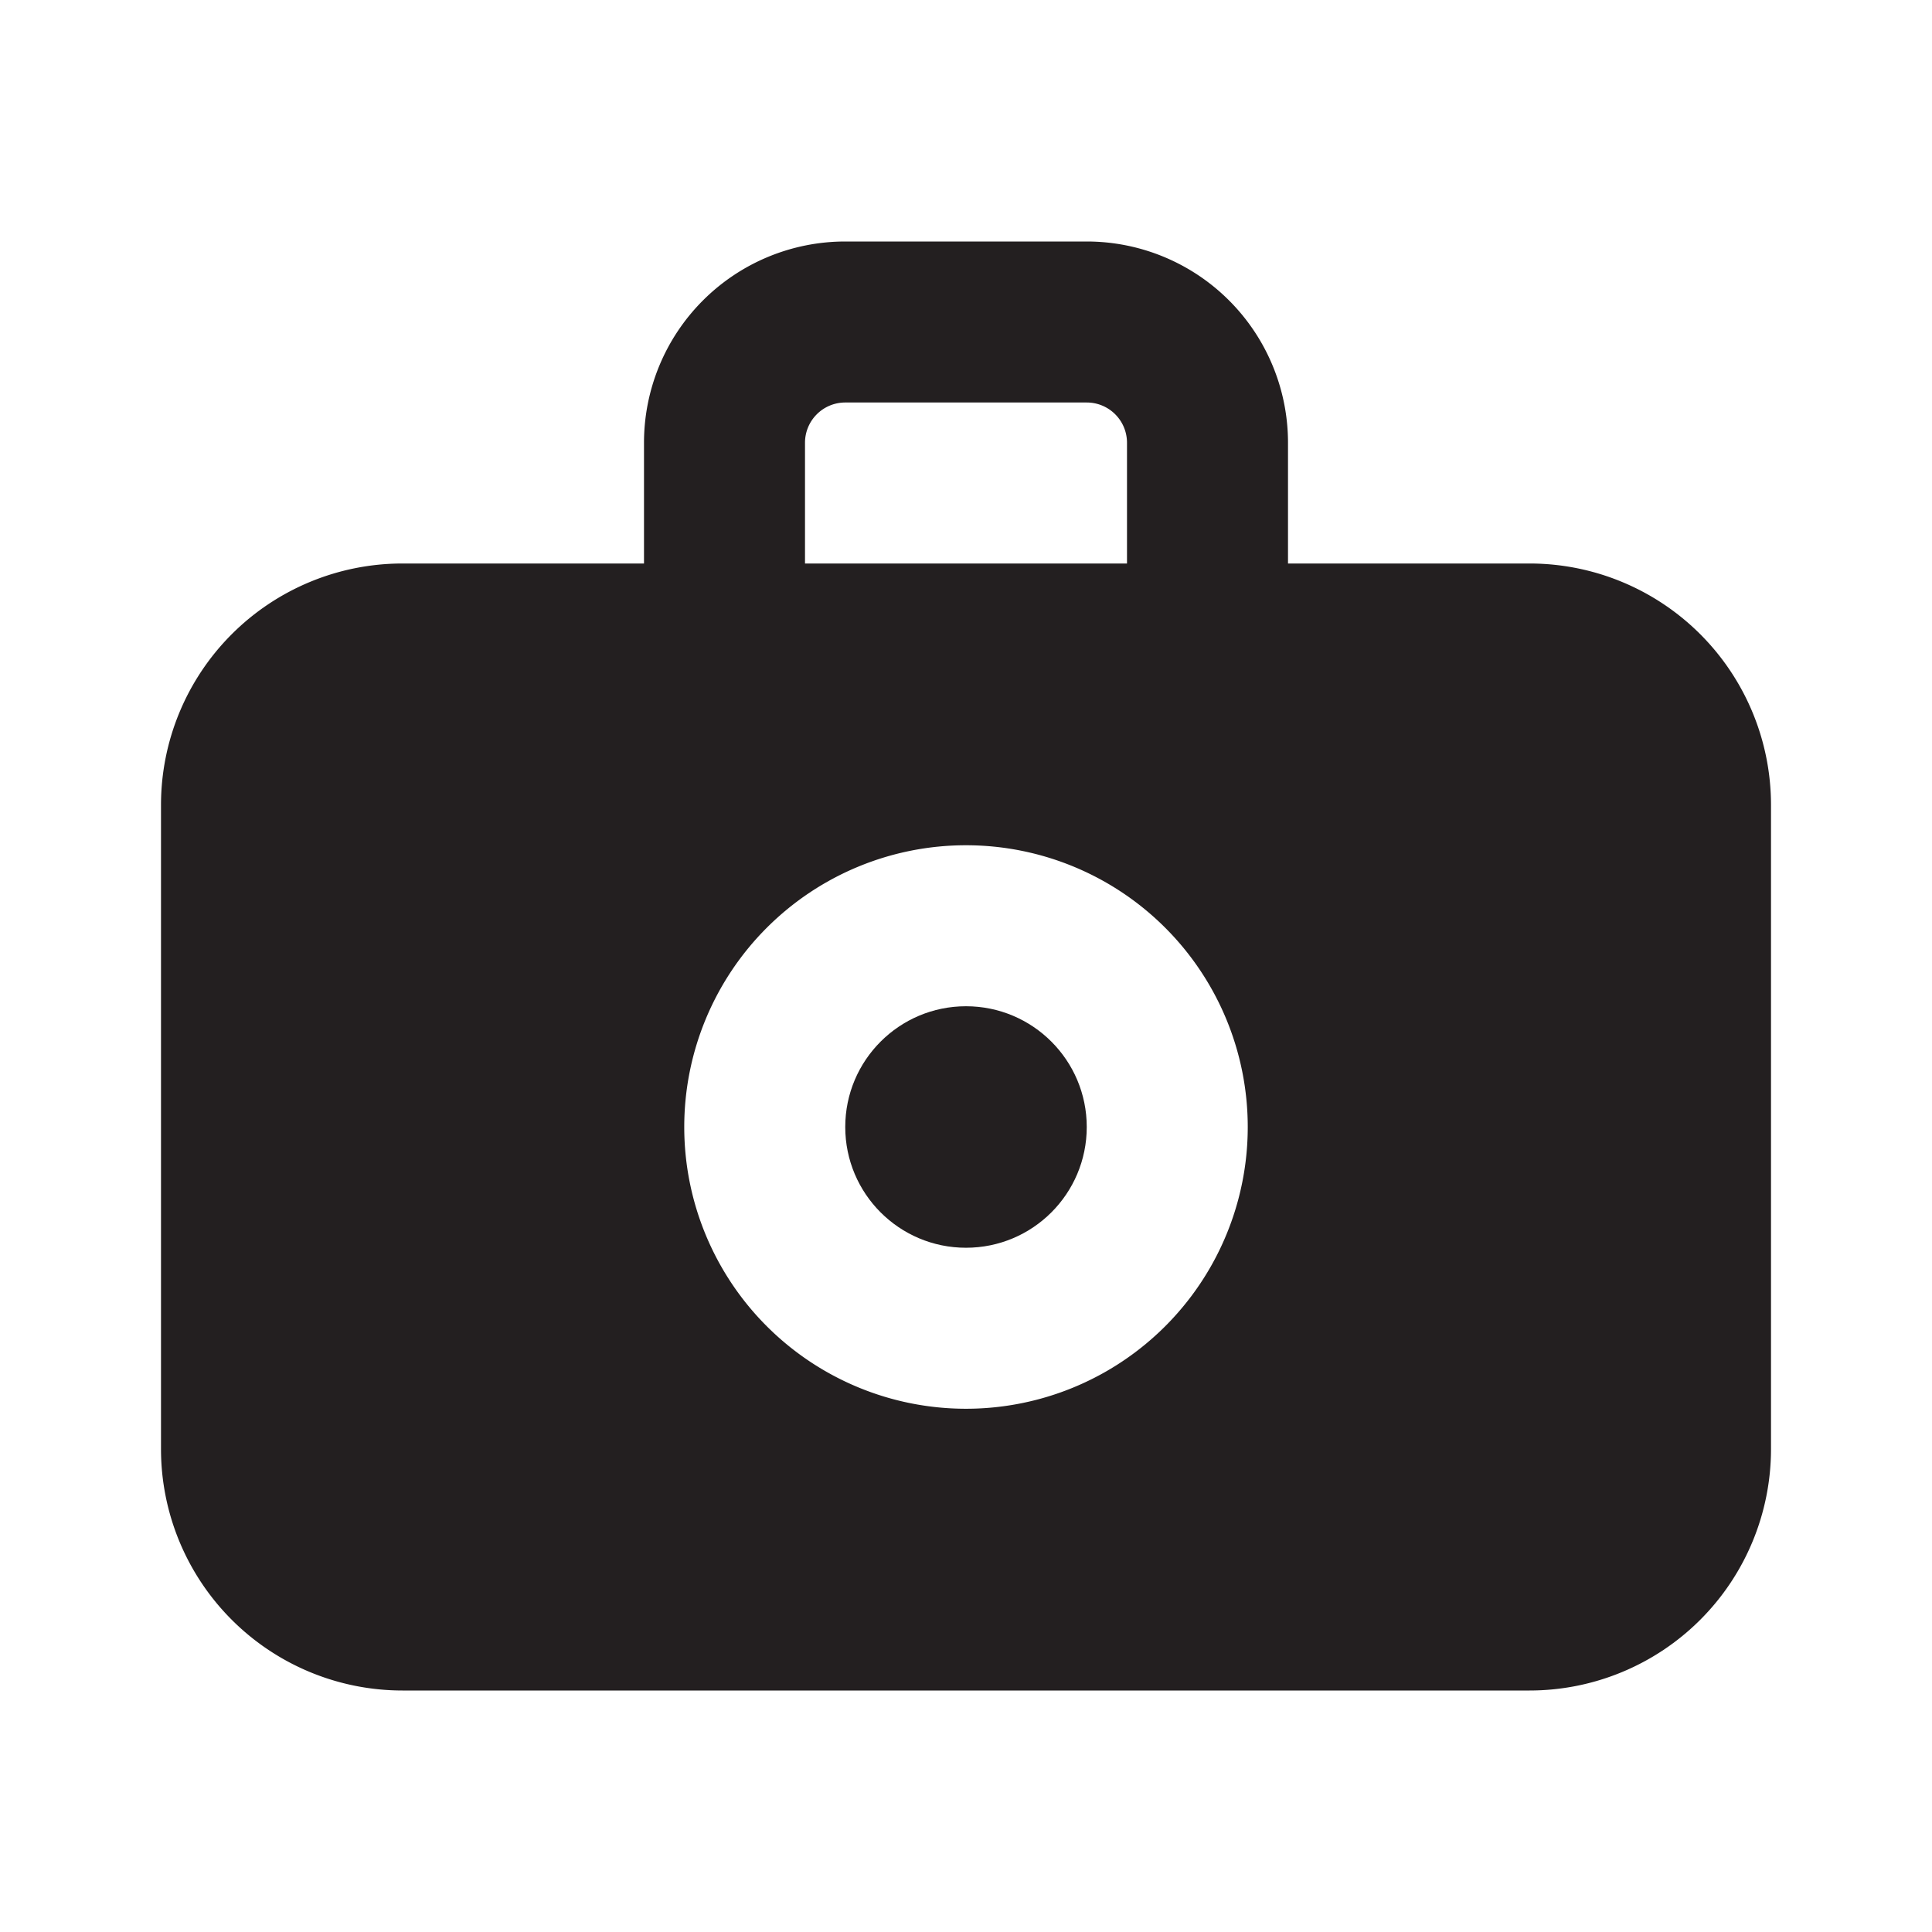 <svg xmlns="http://www.w3.org/2000/svg" viewBox="0 0 24 24"><defs><style>.cls-1{fill:#fff;opacity:0}.cls-2{fill:#231f20}</style></defs><title>camera</title><g id="Layer_2" data-name="Layer 2"><g id="camera"><g id="camera-2" data-name="camera"><rect width="24" height="24" class="cls-1"/><circle cx="12" cy="14" r="1.5" class="cls-2"/><path d="M19,7H16V5.5A2.5,2.5,0,0,0,13.5,3h-3A2.5,2.5,0,0,0,8,5.5V7H5a3,3,0,0,0-3,3v8a3,3,0,0,0,3,3H19a3,3,0,0,0,3-3V10A3,3,0,0,0,19,7ZM10,5.5a.5.5,0,0,1,.5-.5h3a.5.5,0,0,1,.5.5V7H10Zm2,12A3.5,3.5,0,1,1,15.5,14,3.5,3.5,0,0,1,12,17.5Z" class="cls-2"/></g></g></g></svg>
